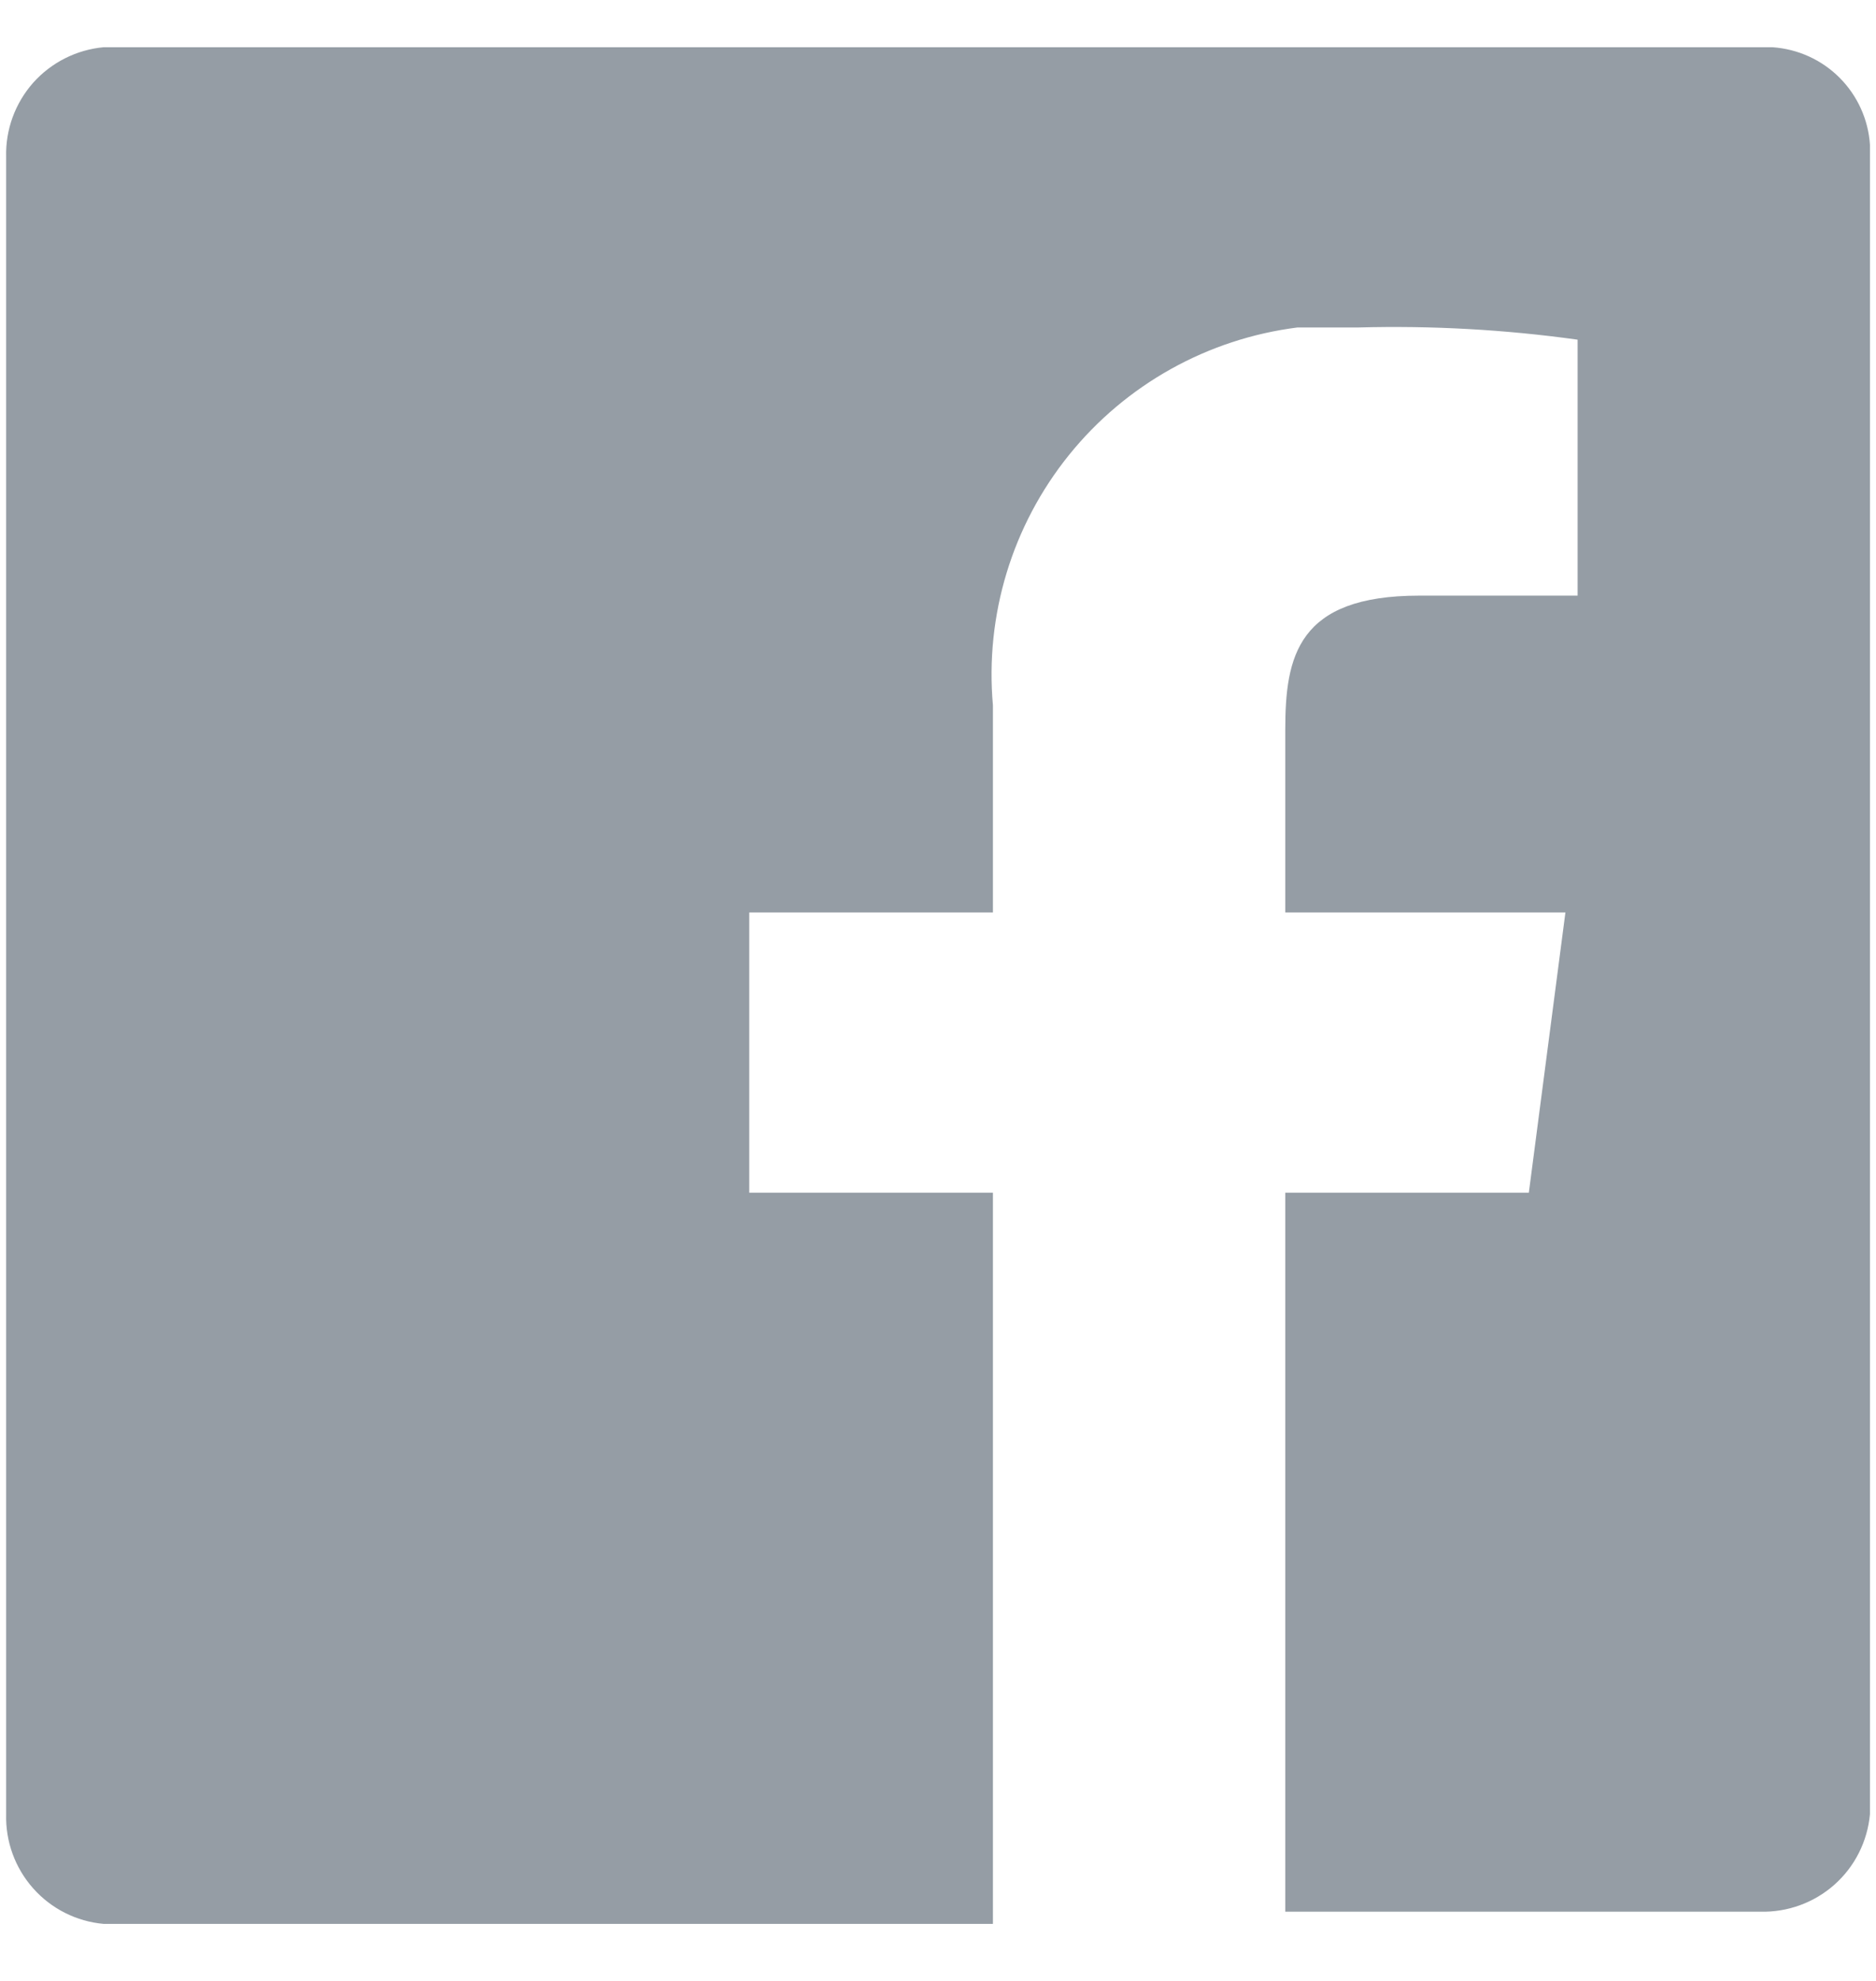 <svg preserveAspectRatio="none" width="18" height="19" viewBox="0 0 18 19" fill="none" xmlns="http://www.w3.org/2000/svg">
<g clip-path="url(#clip0_1_6884)">
<path vector-effect="non-scaling-stroke" d="M17.007 0.453H0.994C0.734 0.477 0.492 0.599 0.318 0.794C0.145 0.99 0.052 1.244 0.059 1.505V17.401C0.052 17.663 0.145 17.917 0.318 18.112C0.492 18.308 0.734 18.43 0.994 18.453H9.527V11.44H7.189V8.752H9.527V6.765C9.45 5.9 9.712 5.04 10.257 4.364C10.802 3.688 11.587 3.25 12.449 3.141H13.033C13.736 3.122 14.44 3.161 15.137 3.258V5.713H13.617C12.449 5.713 12.332 6.297 12.332 6.999V8.752H15.02L14.669 11.44H12.332V18.336H16.89C17.151 18.343 17.406 18.25 17.601 18.077C17.797 17.903 17.918 17.662 17.942 17.401V1.388C17.926 1.146 17.822 0.917 17.65 0.745C17.478 0.573 17.25 0.47 17.007 0.453Z" fill="#959DA5"/>
</g>
<defs>
<clipPath id="clip0_1_6884">
<rect vector-effect="non-scaling-stroke" width="17.883" height="18" fill="white" transform="translate(0.059 0.453)"/>
</clipPath>
</defs>
</svg>

